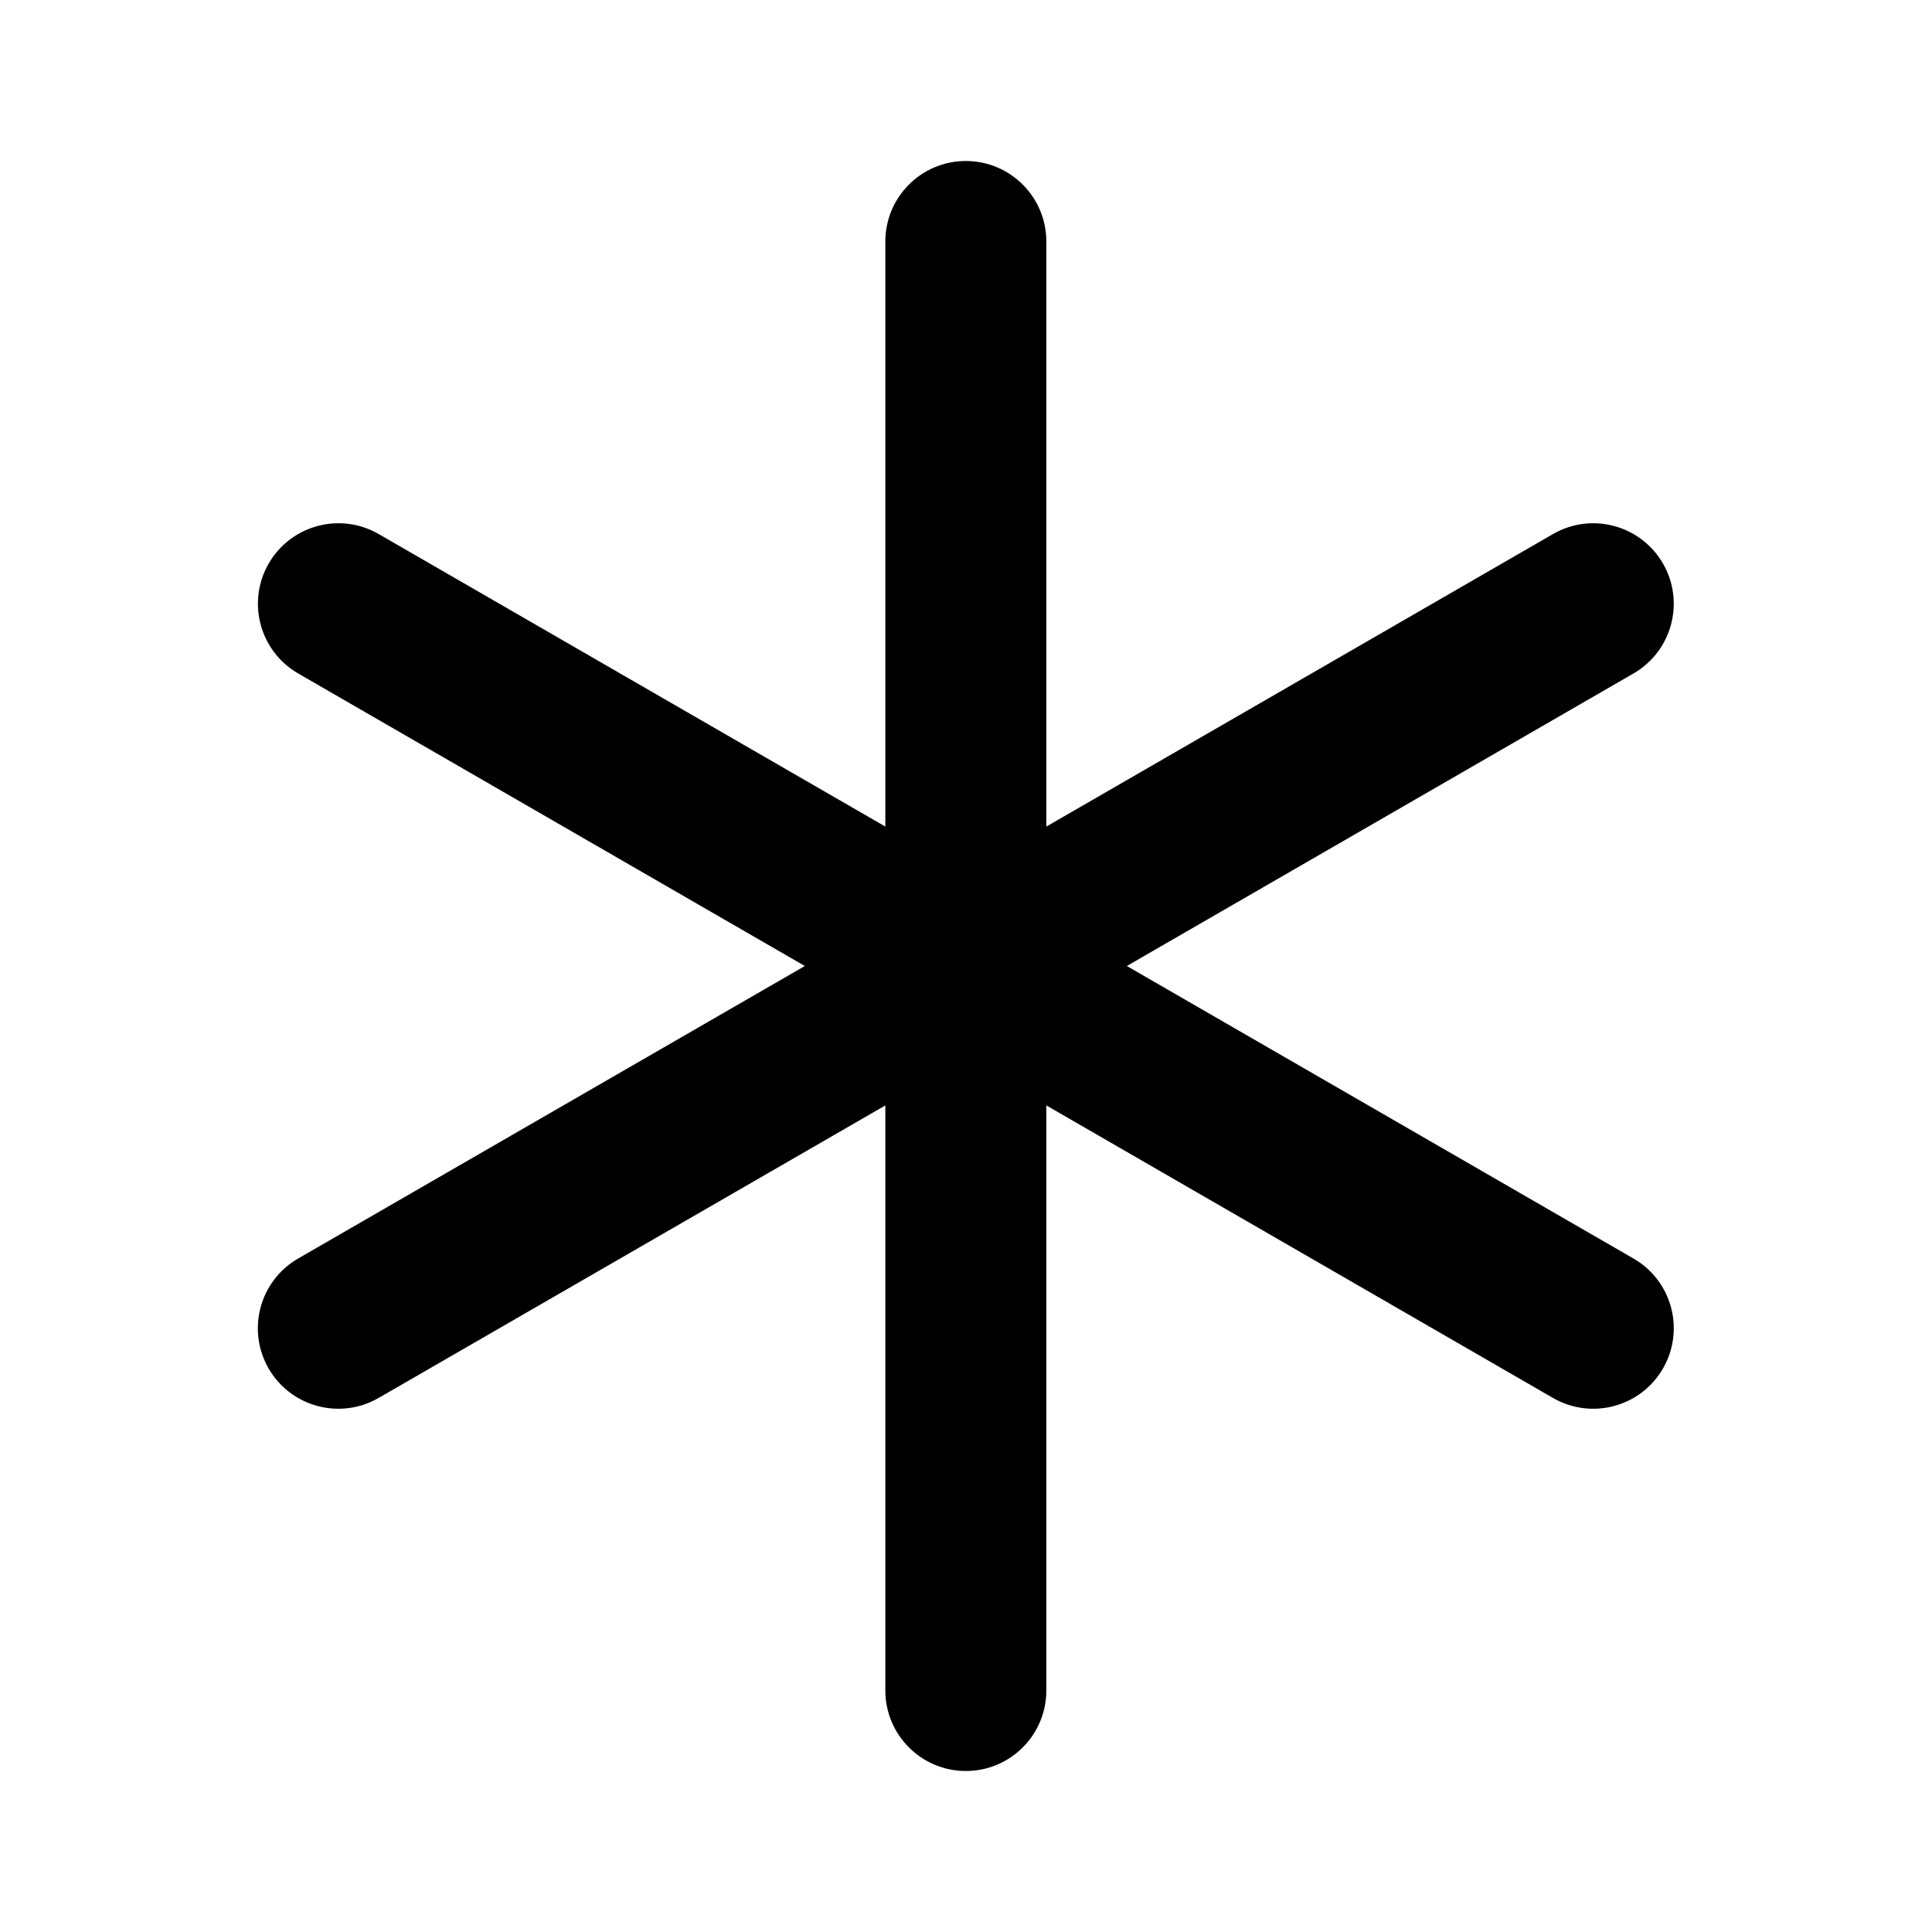 <svg width="24" height="24" viewBox="0 0 24 24" fill="none"
    xmlns="http://www.w3.org/2000/svg">
    <path fill-rule="evenodd" clip-rule="evenodd" d="M11.998 2C12.55 2 12.998 2.448 12.998 3V10.268L19.292 6.634C19.77 6.358 20.381 6.522 20.658 7C20.934 7.478 20.77 8.09 20.292 8.366L13.998 12L20.292 15.634C20.771 15.91 20.934 16.522 20.658 17C20.382 17.478 19.771 17.642 19.292 17.366L12.998 13.732V21C12.998 21.552 12.55 22 11.998 22C11.446 22 10.998 21.552 10.998 21V13.732L4.703 17.366C4.225 17.642 3.613 17.478 3.337 17C3.061 16.522 3.225 15.91 3.703 15.634L9.998 12L3.704 8.366C3.226 8.09 3.062 7.478 3.338 7C3.614 6.522 4.226 6.358 4.704 6.634L10.998 10.268V3C10.998 2.448 11.446 2 11.998 2Z" fill="currentColor"/>
</svg>
